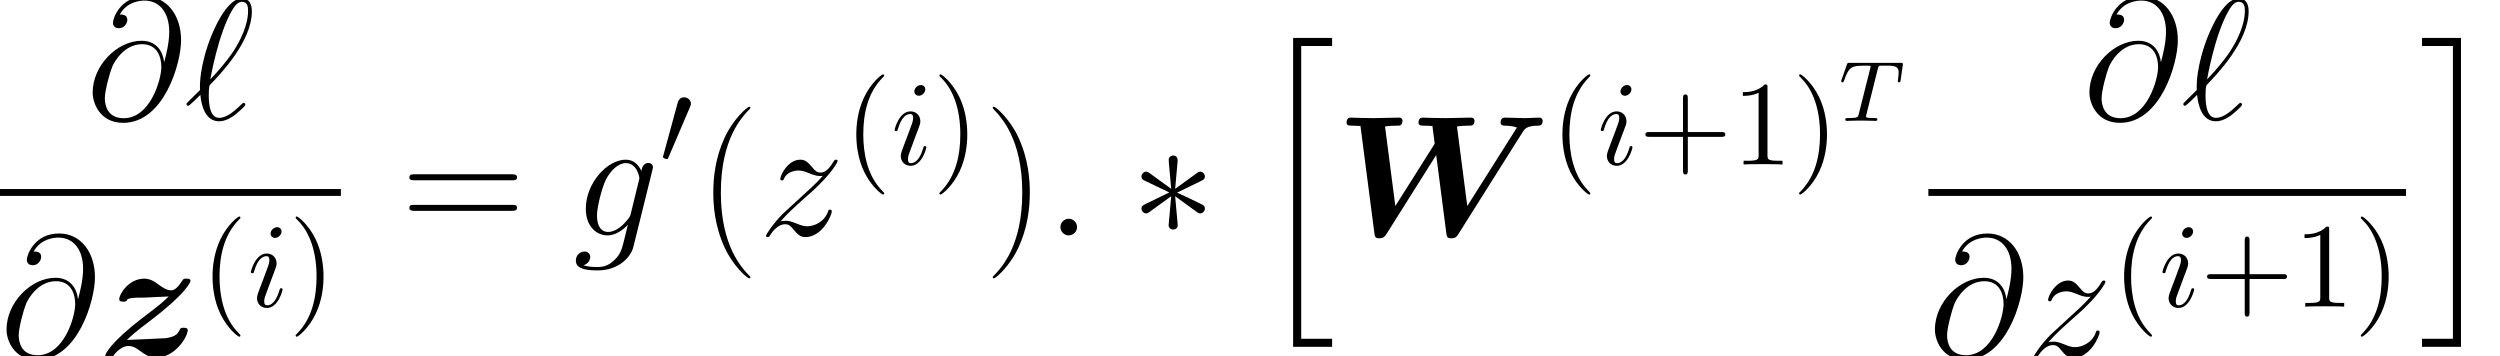 <?xml version='1.0' encoding='UTF-8'?>
<!-- This file was generated by dvisvgm 2.1.3 -->
<svg height='33.073pt' version='1.1' viewBox='117.678 66.75 232.09 33.073' width='232.09pt' xmlns='http://www.w3.org/2000/svg' xmlns:xlink='http://www.w3.org/1999/xlink'>
<defs>
<path d='M17.375 -9.58C17.566 -9.883 17.757 -10.17 18.762 -10.186C18.953 -10.186 19.24 -10.186 19.24 -10.648C19.24 -10.791 19.112 -10.935 18.953 -10.935C18.523 -10.935 18.044 -10.887 17.598 -10.887C16.992 -10.887 16.355 -10.935 15.765 -10.935C15.637 -10.935 15.335 -10.935 15.335 -10.473C15.335 -10.186 15.621 -10.186 15.733 -10.186C15.797 -10.186 16.434 -10.186 16.849 -10.011L12.242 -2.726L11.286 -10.106C11.588 -10.17 12.083 -10.186 12.322 -10.186C12.656 -10.186 12.912 -10.186 12.912 -10.648C12.912 -10.664 12.912 -10.935 12.577 -10.935C12.051 -10.935 10.76 -10.887 10.234 -10.887C9.899 -10.887 9.548 -10.903 9.213 -10.903C8.751 -10.903 8.177 -10.935 8.145 -10.935C8.034 -10.935 7.715 -10.935 7.715 -10.473C7.715 -10.186 7.986 -10.186 8.241 -10.186C8.48 -10.186 8.799 -10.17 9.006 -10.154L9.213 -8.56C9.213 -8.512 9.213 -8.48 9.086 -8.305L5.563 -2.726L4.607 -10.106C4.91 -10.17 5.404 -10.186 5.643 -10.186C6.009 -10.186 6.025 -10.202 6.105 -10.281C6.201 -10.361 6.233 -10.632 6.233 -10.648S6.233 -10.935 5.898 -10.935C5.372 -10.935 4.065 -10.887 3.539 -10.887C3.204 -10.887 2.853 -10.903 2.519 -10.903C2.088 -10.903 1.482 -10.935 1.466 -10.935C1.339 -10.935 1.036 -10.935 1.036 -10.473C1.036 -10.186 1.291 -10.186 1.562 -10.186C1.801 -10.186 2.12 -10.17 2.327 -10.154L3.618 -0.207C3.666 0.112 3.698 0.271 4.081 0.271C4.415 0.271 4.559 0.159 4.75 -0.143L9.357 -7.46L10.297 -0.207C10.345 0.159 10.393 0.271 10.776 0.271C11.126 0.271 11.254 0.143 11.429 -0.143L17.375 -9.58Z' id='g0-87'/>
<path d='M3.842 -5.436C4.065 -5.452 4.272 -5.436 4.495 -5.452C5.133 -5.483 5.914 -5.531 6.551 -5.547C6.105 -5.117 5.85 -4.862 4.24 -3.65C1.02 -1.196 0.669 -0.159 0.669 -0.096C0.669 0.128 0.893 0.128 1.036 0.128C1.291 0.128 1.307 0.112 1.419 -0.048C1.993 -0.845 2.582 -0.956 2.837 -0.956C3.268 -0.956 3.634 -0.685 3.873 -0.51C4.368 -0.159 4.766 0.128 5.372 0.128C7.157 0.128 8.321 -1.817 8.321 -2.423C8.321 -2.646 8.05 -2.646 7.938 -2.646S7.651 -2.646 7.603 -2.503C7.46 -2.2 7.301 -1.801 6.233 -1.674C6.137 -1.658 3.029 -1.53 2.678 -1.514C3.124 -1.945 3.379 -2.2 5.005 -3.427C8.225 -5.882 8.576 -6.918 8.576 -6.982C8.576 -7.205 8.353 -7.205 8.209 -7.205C7.97 -7.205 7.938 -7.205 7.843 -7.046C7.46 -6.488 7.157 -6.121 6.775 -6.121C6.36 -6.121 6.009 -6.376 5.643 -6.631C5.26 -6.918 4.862 -7.205 4.272 -7.205C2.869 -7.205 1.961 -5.786 1.961 -5.292C1.961 -5.069 2.216 -5.069 2.343 -5.069C2.487 -5.069 2.662 -5.069 2.71 -5.276C2.933 -5.388 3.045 -5.404 3.523 -5.436H3.842Z' id='g0-122'/>
<path d='M3.602 28.039H7.221V27.29H4.352V0.112H7.221V-0.638H3.602V28.039Z' id='g1-104'/>
<path d='M3.156 27.29H0.287V28.039H3.905V-0.638H0.287V0.112H3.156V27.29Z' id='g1-105'/>
<path d='M3.068 -4.765C3.08 -4.921 3.08 -5.189 2.79 -5.189C2.611 -5.189 2.466 -5.043 2.499 -4.898V-4.753L2.656 -3.024L1.227 -4.062C1.127 -4.117 1.105 -4.14 1.027 -4.14C0.87 -4.14 0.725 -3.983 0.725 -3.827C0.725 -3.649 0.837 -3.604 0.948 -3.548L2.533 -2.79L0.993 -2.042C0.815 -1.953 0.725 -1.908 0.725 -1.741S0.87 -1.428 1.027 -1.428C1.105 -1.428 1.127 -1.428 1.406 -1.64L2.656 -2.544L2.488 -0.669C2.488 -0.435 2.689 -0.379 2.778 -0.379C2.912 -0.379 3.08 -0.457 3.08 -0.669L2.912 -2.544L4.34 -1.506C4.441 -1.451 4.463 -1.428 4.541 -1.428C4.698 -1.428 4.843 -1.584 4.843 -1.741C4.843 -1.908 4.742 -1.964 4.608 -2.031C3.939 -2.366 3.917 -2.366 3.035 -2.778L4.575 -3.526C4.753 -3.615 4.843 -3.66 4.843 -3.827S4.698 -4.14 4.541 -4.14C4.463 -4.14 4.441 -4.14 4.162 -3.928L2.912 -3.024L3.068 -4.765Z' id='g2-3'/>
<path d='M2.823 -5.3C2.879 -5.434 2.923 -5.534 2.923 -5.646C2.923 -5.97 2.633 -6.237 2.287 -6.237C1.975 -6.237 1.774 -6.025 1.696 -5.735L0.368 -0.859C0.368 -0.837 0.324 -0.714 0.324 -0.703C0.324 -0.58 0.614 -0.502 0.703 -0.502C0.77 -0.502 0.781 -0.536 0.848 -0.681L2.823 -5.3Z' id='g2-48'/>
<use id='g3-3' transform='scale(1.429)' xlink:href='#g2-3'/>
<path d='M3.602 -4.822C3.674 -5.109 3.682 -5.125 4.009 -5.125H4.615C5.444 -5.125 5.539 -4.862 5.539 -4.463C5.539 -4.264 5.491 -3.921 5.483 -3.881C5.468 -3.794 5.46 -3.722 5.46 -3.706C5.46 -3.602 5.531 -3.579 5.579 -3.579C5.667 -3.579 5.699 -3.626 5.723 -3.778L5.938 -5.276C5.938 -5.388 5.842 -5.388 5.699 -5.388H1.004C0.805 -5.388 0.789 -5.388 0.733 -5.22L0.247 -3.842C0.231 -3.802 0.207 -3.738 0.207 -3.69C0.207 -3.626 0.263 -3.579 0.327 -3.579C0.414 -3.579 0.43 -3.618 0.478 -3.754C0.933 -5.029 1.164 -5.125 2.375 -5.125H2.686C2.925 -5.125 2.933 -5.117 2.933 -5.053C2.933 -5.029 2.901 -4.87 2.893 -4.838L1.841 -0.654C1.769 -0.351 1.745 -0.263 0.917 -0.263C0.662 -0.263 0.582 -0.263 0.582 -0.112C0.582 -0.104 0.582 0 0.717 0C0.933 0 1.482 -0.024 1.698 -0.024H2.375C2.598 -0.024 3.156 0 3.379 0C3.443 0 3.563 0 3.563 -0.151C3.563 -0.263 3.475 -0.263 3.26 -0.263C3.068 -0.263 3.005 -0.263 2.798 -0.279C2.542 -0.303 2.511 -0.335 2.511 -0.438C2.511 -0.47 2.519 -0.502 2.542 -0.582L3.602 -4.822Z' id='g4-84'/>
<path d='M3.169 -6.974C3.169 -7.197 3.013 -7.376 2.756 -7.376C2.455 -7.376 2.154 -7.085 2.154 -6.784C2.154 -6.572 2.31 -6.382 2.578 -6.382C2.834 -6.382 3.169 -6.639 3.169 -6.974ZM2.321 -2.778C2.455 -3.102 2.455 -3.124 2.566 -3.426C2.656 -3.649 2.711 -3.805 2.711 -4.017C2.711 -4.519 2.354 -4.932 1.796 -4.932C0.748 -4.932 0.324 -3.314 0.324 -3.214C0.324 -3.102 0.435 -3.102 0.457 -3.102C0.569 -3.102 0.58 -3.124 0.636 -3.303C0.937 -4.352 1.384 -4.686 1.763 -4.686C1.852 -4.686 2.042 -4.686 2.042 -4.329C2.042 -4.095 1.964 -3.861 1.919 -3.749C1.83 -3.459 1.328 -2.165 1.149 -1.685C1.038 -1.395 0.893 -1.027 0.893 -0.792C0.893 -0.268 1.272 0.123 1.808 0.123C2.856 0.123 3.269 -1.495 3.269 -1.596C3.269 -1.707 3.169 -1.707 3.135 -1.707C3.024 -1.707 3.024 -1.674 2.968 -1.506C2.767 -0.803 2.399 -0.123 1.83 -0.123C1.64 -0.123 1.562 -0.234 1.562 -0.491C1.562 -0.77 1.629 -0.926 1.886 -1.607L2.321 -2.778Z' id='g5-105'/>
<path d='M2.933 -0.765C2.933 -1.227 2.55 -1.546 2.168 -1.546C1.706 -1.546 1.387 -1.164 1.387 -0.781C1.387 -0.319 1.769 0 2.152 0C2.614 0 2.933 -0.383 2.933 -0.765Z' id='g6-58'/>
<path d='M7.237 -5.324C7.141 -6.217 6.583 -7.285 5.149 -7.285C2.901 -7.285 0.606 -5.005 0.606 -2.471C0.606 -1.498 1.275 0.335 3.443 0.335C7.205 0.335 8.815 -5.149 8.815 -7.332C8.815 -9.628 7.524 -11.397 5.483 -11.397C3.172 -11.397 2.487 -9.373 2.487 -8.942C2.487 -8.799 2.582 -8.448 3.029 -8.448C3.587 -8.448 3.826 -8.958 3.826 -9.229C3.826 -9.724 3.332 -9.724 3.124 -9.724C3.778 -10.903 4.989 -11.015 5.42 -11.015C6.822 -11.015 7.715 -9.899 7.715 -8.114C7.715 -7.093 7.412 -5.914 7.253 -5.324H7.237ZM3.491 -0.096C1.993 -0.096 1.737 -1.275 1.737 -1.945C1.737 -2.646 2.184 -4.288 2.423 -4.878C2.63 -5.356 3.539 -6.966 5.197 -6.966C6.647 -6.966 6.982 -5.707 6.982 -4.846C6.982 -3.666 5.946 -0.096 3.491 -0.096Z' id='g6-64'/>
<path d='M1.466 -2.71C0.462 -1.722 0.207 -1.482 0.207 -1.419S0.271 -1.243 0.383 -1.243C0.462 -1.243 1.371 -2.12 1.498 -2.264C1.594 -1.196 1.993 0.191 3.236 0.191C3.873 0.191 4.447 -0.207 4.702 -0.399C4.91 -0.558 5.675 -1.211 5.675 -1.355C5.675 -1.435 5.595 -1.53 5.515 -1.53C5.452 -1.53 5.212 -1.291 5.149 -1.227C4.591 -0.685 3.889 -0.128 3.252 -0.128C2.391 -0.128 2.279 -1.371 2.279 -2.232C2.279 -2.391 2.279 -3.061 2.391 -3.188C3.332 -4.16 6.28 -7.205 6.28 -10.026C6.28 -10.664 6.041 -11.222 5.356 -11.222C3.873 -11.222 2.582 -7.938 2.359 -7.332C2.295 -7.173 1.371 -4.718 1.466 -2.71ZM2.423 -3.698C2.439 -3.794 3.156 -7.97 4.495 -10.202C4.766 -10.632 5.037 -10.903 5.356 -10.903C5.898 -10.903 5.93 -10.393 5.93 -10.042C5.93 -9.484 5.77 -8.05 4.384 -6.041C3.969 -5.452 3.332 -4.655 2.423 -3.698Z' id='g6-96'/>
<path d='M5.388 -2.024C5.324 -1.769 5.292 -1.706 5.085 -1.466C4.431 -0.622 3.762 -0.319 3.268 -0.319C2.742 -0.319 2.248 -0.733 2.248 -1.833C2.248 -2.678 2.726 -4.463 3.076 -5.181C3.539 -6.073 4.256 -6.711 4.926 -6.711C5.978 -6.711 6.185 -5.404 6.185 -5.308L6.137 -5.085L5.388 -2.024ZM6.376 -5.978C6.169 -6.44 5.723 -7.03 4.926 -7.03C3.188 -7.03 1.211 -4.846 1.211 -2.471C1.211 -0.813 2.216 0 3.236 0C4.081 0 4.83 -0.669 5.117 -0.988L4.766 0.446C4.543 1.323 4.447 1.722 3.873 2.279C3.22 2.933 2.614 2.933 2.264 2.933C1.785 2.933 1.387 2.901 0.988 2.774C1.498 2.63 1.626 2.184 1.626 2.008C1.626 1.753 1.435 1.498 1.084 1.498C0.701 1.498 0.287 1.817 0.287 2.343C0.287 2.997 0.94 3.252 2.295 3.252C4.352 3.252 5.42 1.929 5.627 1.068L7.396 -6.073C7.444 -6.265 7.444 -6.296 7.444 -6.328C7.444 -6.551 7.269 -6.727 7.03 -6.727C6.647 -6.727 6.424 -6.408 6.376 -5.978Z' id='g6-103'/>
<path d='M2.024 -1.291C2.71 -2.072 3.268 -2.566 4.065 -3.284C5.021 -4.113 5.436 -4.511 5.659 -4.75C6.775 -5.85 7.332 -6.775 7.332 -6.902S7.205 -7.03 7.173 -7.03C7.062 -7.03 7.03 -6.966 6.95 -6.854C6.551 -6.169 6.169 -5.834 5.754 -5.834C5.42 -5.834 5.244 -5.978 4.941 -6.36C4.607 -6.759 4.336 -7.03 3.873 -7.03C2.71 -7.03 2.008 -5.579 2.008 -5.244C2.008 -5.197 2.024 -5.101 2.168 -5.101C2.295 -5.101 2.311 -5.165 2.359 -5.276C2.63 -5.914 3.395 -6.025 3.698 -6.025C4.033 -6.025 4.352 -5.914 4.686 -5.77C5.292 -5.515 5.547 -5.515 5.707 -5.515C5.818 -5.515 5.882 -5.515 5.962 -5.531C5.436 -4.91 4.575 -4.144 3.858 -3.491L2.248 -2.008C1.275 -1.02 0.685 -0.08 0.685 0.032C0.685 0.128 0.765 0.159 0.861 0.159S0.972 0.143 1.084 -0.048C1.339 -0.446 1.849 -1.036 2.439 -1.036C2.774 -1.036 2.933 -0.925 3.252 -0.526C3.555 -0.175 3.826 0.159 4.336 0.159C5.898 0.159 6.791 -1.865 6.791 -2.232C6.791 -2.295 6.775 -2.391 6.615 -2.391C6.488 -2.391 6.472 -2.327 6.424 -2.168C6.073 -1.227 5.133 -0.845 4.511 -0.845C4.176 -0.845 3.858 -0.956 3.523 -1.1C2.885 -1.355 2.71 -1.355 2.503 -1.355C2.343 -1.355 2.168 -1.355 2.024 -1.291Z' id='g6-122'/>
<path d='M3.693 2.678C3.693 2.644 3.693 2.622 3.504 2.432C2.109 1.027 1.752 -1.082 1.752 -2.79C1.752 -4.731 2.176 -6.673 3.548 -8.067C3.693 -8.201 3.693 -8.224 3.693 -8.257C3.693 -8.335 3.649 -8.369 3.582 -8.369C3.47 -8.369 2.466 -7.61 1.808 -6.193C1.239 -4.965 1.105 -3.727 1.105 -2.79C1.105 -1.919 1.227 -0.569 1.841 0.692C2.511 2.064 3.47 2.79 3.582 2.79C3.649 2.79 3.693 2.756 3.693 2.678Z' id='g7-40'/>
<path d='M3.225 -2.79C3.225 -3.66 3.102 -5.01 2.488 -6.271C1.819 -7.643 0.859 -8.369 0.748 -8.369C0.681 -8.369 0.636 -8.324 0.636 -8.257C0.636 -8.224 0.636 -8.201 0.848 -8C1.942 -6.896 2.578 -5.122 2.578 -2.79C2.578 -0.881 2.165 1.082 0.781 2.488C0.636 2.622 0.636 2.644 0.636 2.678C0.636 2.745 0.681 2.79 0.748 2.79C0.859 2.79 1.863 2.031 2.522 0.614C3.091 -0.614 3.225 -1.852 3.225 -2.79Z' id='g7-41'/>
<path d='M4.564 -2.566H7.677C7.833 -2.566 8.045 -2.566 8.045 -2.79S7.833 -3.013 7.677 -3.013H4.564V-6.137C4.564 -6.293 4.564 -6.505 4.34 -6.505S4.117 -6.293 4.117 -6.137V-3.013H0.993C0.837 -3.013 0.625 -3.013 0.625 -2.79S0.837 -2.566 0.993 -2.566H4.117V0.558C4.117 0.714 4.117 0.926 4.34 0.926S4.564 0.714 4.564 0.558V-2.566Z' id='g7-43'/>
<path d='M3.28 -7.141C3.28 -7.409 3.28 -7.431 3.024 -7.431C2.332 -6.717 1.35 -6.717 0.993 -6.717V-6.371C1.216 -6.371 1.875 -6.371 2.455 -6.661V-0.881C2.455 -0.48 2.421 -0.346 1.417 -0.346H1.06V0C1.451 -0.033 2.421 -0.033 2.868 -0.033S4.285 -0.033 4.675 0V-0.346H4.318C3.314 -0.346 3.28 -0.469 3.28 -0.881V-7.141Z' id='g7-49'/>
<path d='M4.878 3.889C4.878 3.873 4.878 3.842 4.83 3.794C4.097 3.045 2.136 1.004 2.136 -3.969S4.065 -10.967 4.846 -11.764C4.846 -11.78 4.878 -11.812 4.878 -11.86S4.83 -11.939 4.766 -11.939C4.591 -11.939 3.236 -10.76 2.455 -9.006C1.658 -7.237 1.435 -5.515 1.435 -3.985C1.435 -2.837 1.546 -0.893 2.503 1.164C3.268 2.821 4.575 3.985 4.766 3.985C4.846 3.985 4.878 3.953 4.878 3.889Z' id='g8-40'/>
<path d='M4.192 -3.969C4.192 -5.117 4.081 -7.062 3.124 -9.118C2.359 -10.776 1.052 -11.939 0.861 -11.939C0.813 -11.939 0.749 -11.923 0.749 -11.844C0.749 -11.812 0.765 -11.796 0.781 -11.764C1.546 -10.967 3.491 -8.942 3.491 -3.985C3.491 0.988 1.562 3.013 0.781 3.81C0.765 3.842 0.749 3.858 0.749 3.889C0.749 3.969 0.813 3.985 0.861 3.985C1.036 3.985 2.391 2.805 3.172 1.052C3.969 -0.717 4.192 -2.439 4.192 -3.969Z' id='g8-41'/>
<path d='M10.25 -5.117C10.489 -5.117 10.728 -5.117 10.728 -5.388C10.728 -5.675 10.457 -5.675 10.186 -5.675H1.275C1.004 -5.675 0.733 -5.675 0.733 -5.388C0.733 -5.117 0.972 -5.117 1.211 -5.117H10.25ZM10.186 -2.279C10.457 -2.279 10.728 -2.279 10.728 -2.566C10.728 -2.837 10.489 -2.837 10.25 -2.837H1.211C0.972 -2.837 0.733 -2.837 0.733 -2.566C0.733 -2.279 1.004 -2.279 1.275 -2.279H10.186Z' id='g8-61'/>
</defs>
<g id='page1'>
<use x='125.674' xlink:href='#g6-64' y='77.819'/>
<use x='134.78' xlink:href='#g6-96' y='77.819'/>
<rect height='0.638' width='31.647' x='117.678' y='84.299'/>
<use x='117.678' xlink:href='#g6-64' y='99.823'/>
<use x='126.785' xlink:href='#g0-122' y='99.823'/>
<use x='136.305' xlink:href='#g7-40' y='95.218'/>
<use x='140.644' xlink:href='#g5-105' y='95.218'/>
<use x='144.488' xlink:href='#g7-41' y='95.218'/>
<use x='154.949' xlink:href='#g8-61' y='88.603'/>
<use x='170.851' xlink:href='#g6-103' y='88.603'/>
<use x='178.897' xlink:href='#g2-48' y='82.021'/>
<use x='182.463' xlink:href='#g8-40' y='88.603'/>
<use x='188.108' xlink:href='#g6-122' y='88.603'/>
<use x='196.069' xlink:href='#g7-40' y='82.021'/>
<use x='200.408' xlink:href='#g5-105' y='82.021'/>
<use x='204.252' xlink:href='#g7-41' y='82.021'/>
<use x='209.09' xlink:href='#g8-41' y='88.603'/>
<use x='214.735' xlink:href='#g6-58' y='88.603'/>
<use x='222.613' xlink:href='#g3-3' y='88.603'/>
<use x='234.125' xlink:href='#g1-104' y='70.909'/>
<use x='241.652' xlink:href='#g0-87' y='88.603'/>
<use x='261.622' xlink:href='#g7-40' y='82.021'/>
<use x='265.961' xlink:href='#g5-105' y='82.021'/>
<use x='269.805' xlink:href='#g7-43' y='82.021'/>
<use x='278.484' xlink:href='#g7-49' y='82.021'/>
<use x='284.063' xlink:href='#g7-41' y='82.021'/>
<use x='288.402' xlink:href='#g4-84' y='77.972'/>
<use x='311.045' xlink:href='#g6-64' y='77.819'/>
<use x='320.152' xlink:href='#g6-96' y='77.819'/>
<rect height='0.638' width='44.346' x='296.7' y='84.299'/>
<use x='296.7' xlink:href='#g6-64' y='99.823'/>
<use x='305.807' xlink:href='#g6-122' y='99.823'/>
<use x='313.767' xlink:href='#g7-40' y='95.218'/>
<use x='318.107' xlink:href='#g5-105' y='95.218'/>
<use x='321.951' xlink:href='#g7-43' y='95.218'/>
<use x='330.629' xlink:href='#g7-49' y='95.218'/>
<use x='336.208' xlink:href='#g7-41' y='95.218'/>
<use x='342.241' xlink:href='#g1-105' y='70.909'/>
</g>
</svg>
